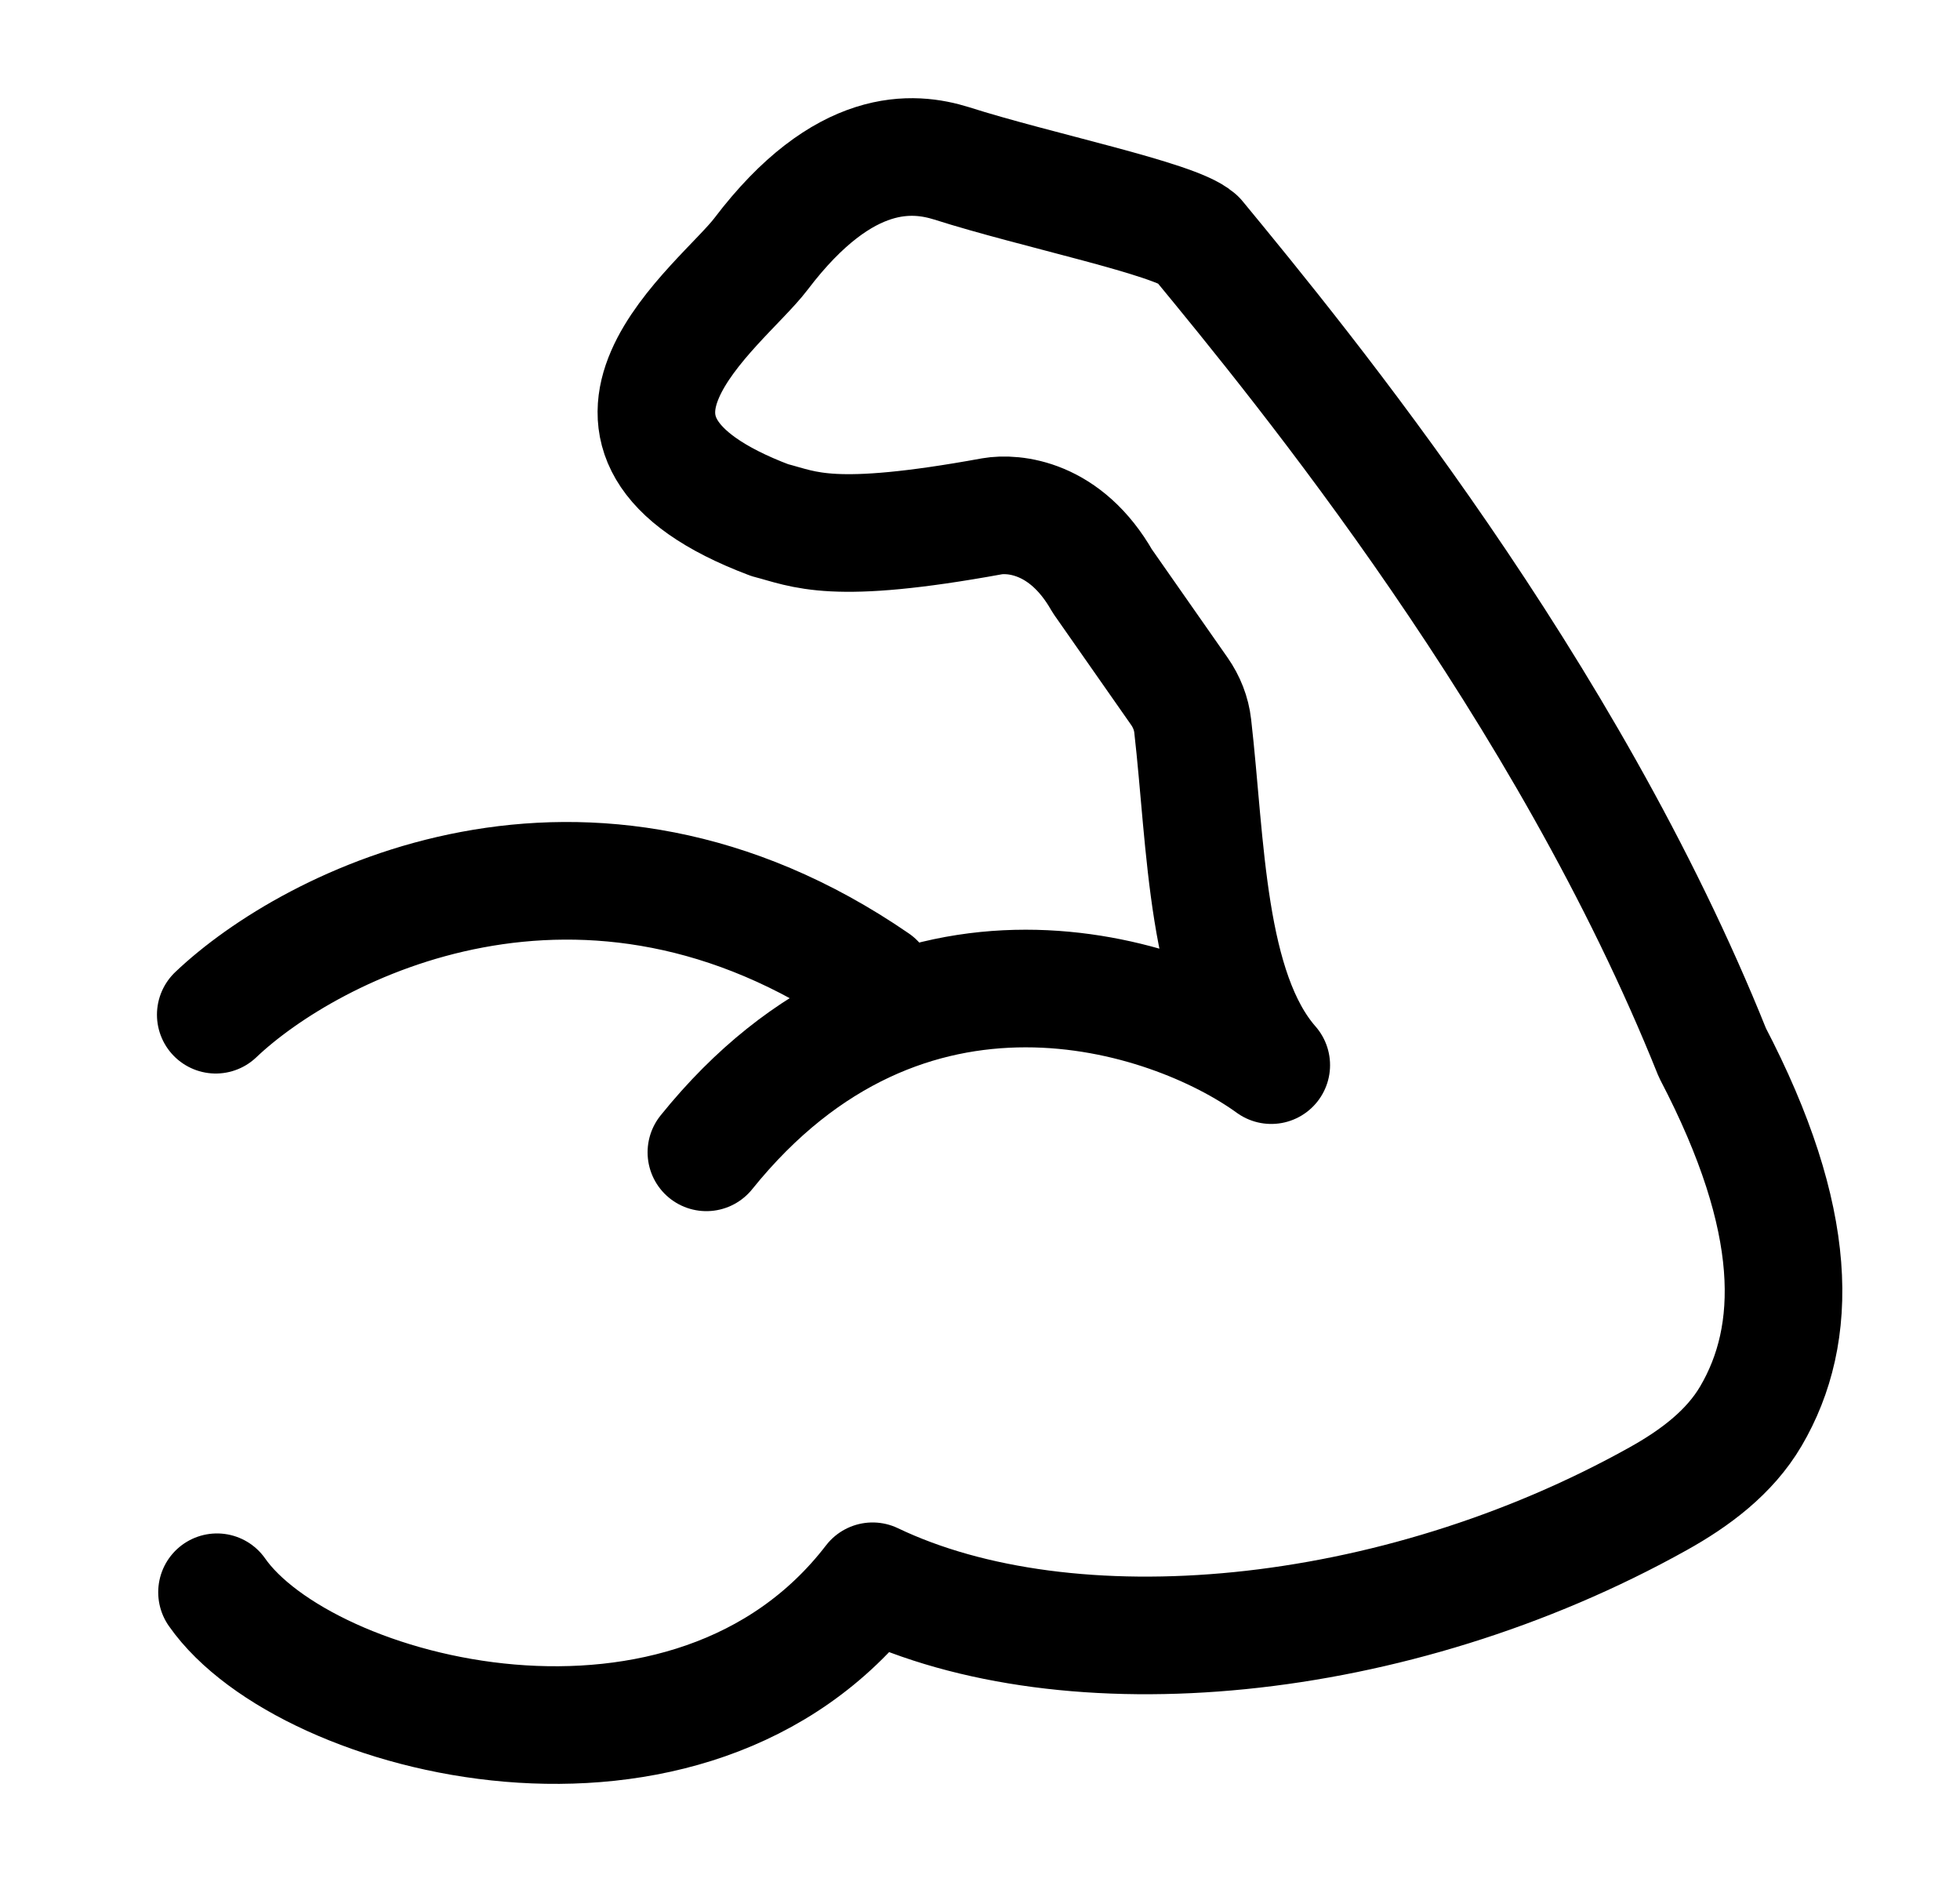 <svg width="25" height="24" viewBox="0 0 25 24" fill="none" xmlns="http://www.w3.org/2000/svg">
<g id="body-part-muscle-stroke-rounded 1">
<path id="Vector" d="M2.768 20.305C3.897 21.92 8.809 23.187 11.13 20.165C13.639 21.365 17.779 20.993 21.149 19.113C21.618 18.852 22.061 18.522 22.333 18.059C22.946 17.014 22.96 15.564 21.842 13.425C19.977 8.771 16.624 4.685 15.27 3.042C14.992 2.789 13.219 2.429 12.137 2.083C11.66 1.935 10.77 1.837 9.706 3.239C9.202 3.903 6.911 5.536 9.818 6.633C10.268 6.748 10.599 6.959 12.654 6.584C12.921 6.538 13.59 6.584 14.06 7.41L15.044 8.817C15.135 8.948 15.195 9.098 15.213 9.257C15.385 10.756 15.38 12.632 16.215 13.583C14.924 12.649 11.551 11.541 9.01 14.695M2.752 12.94C3.96 11.791 7.462 9.976 11.168 12.522" stroke="black" stroke-width="1.5" stroke-linecap="round" stroke-linejoin="round"/>
</g>
</svg>
